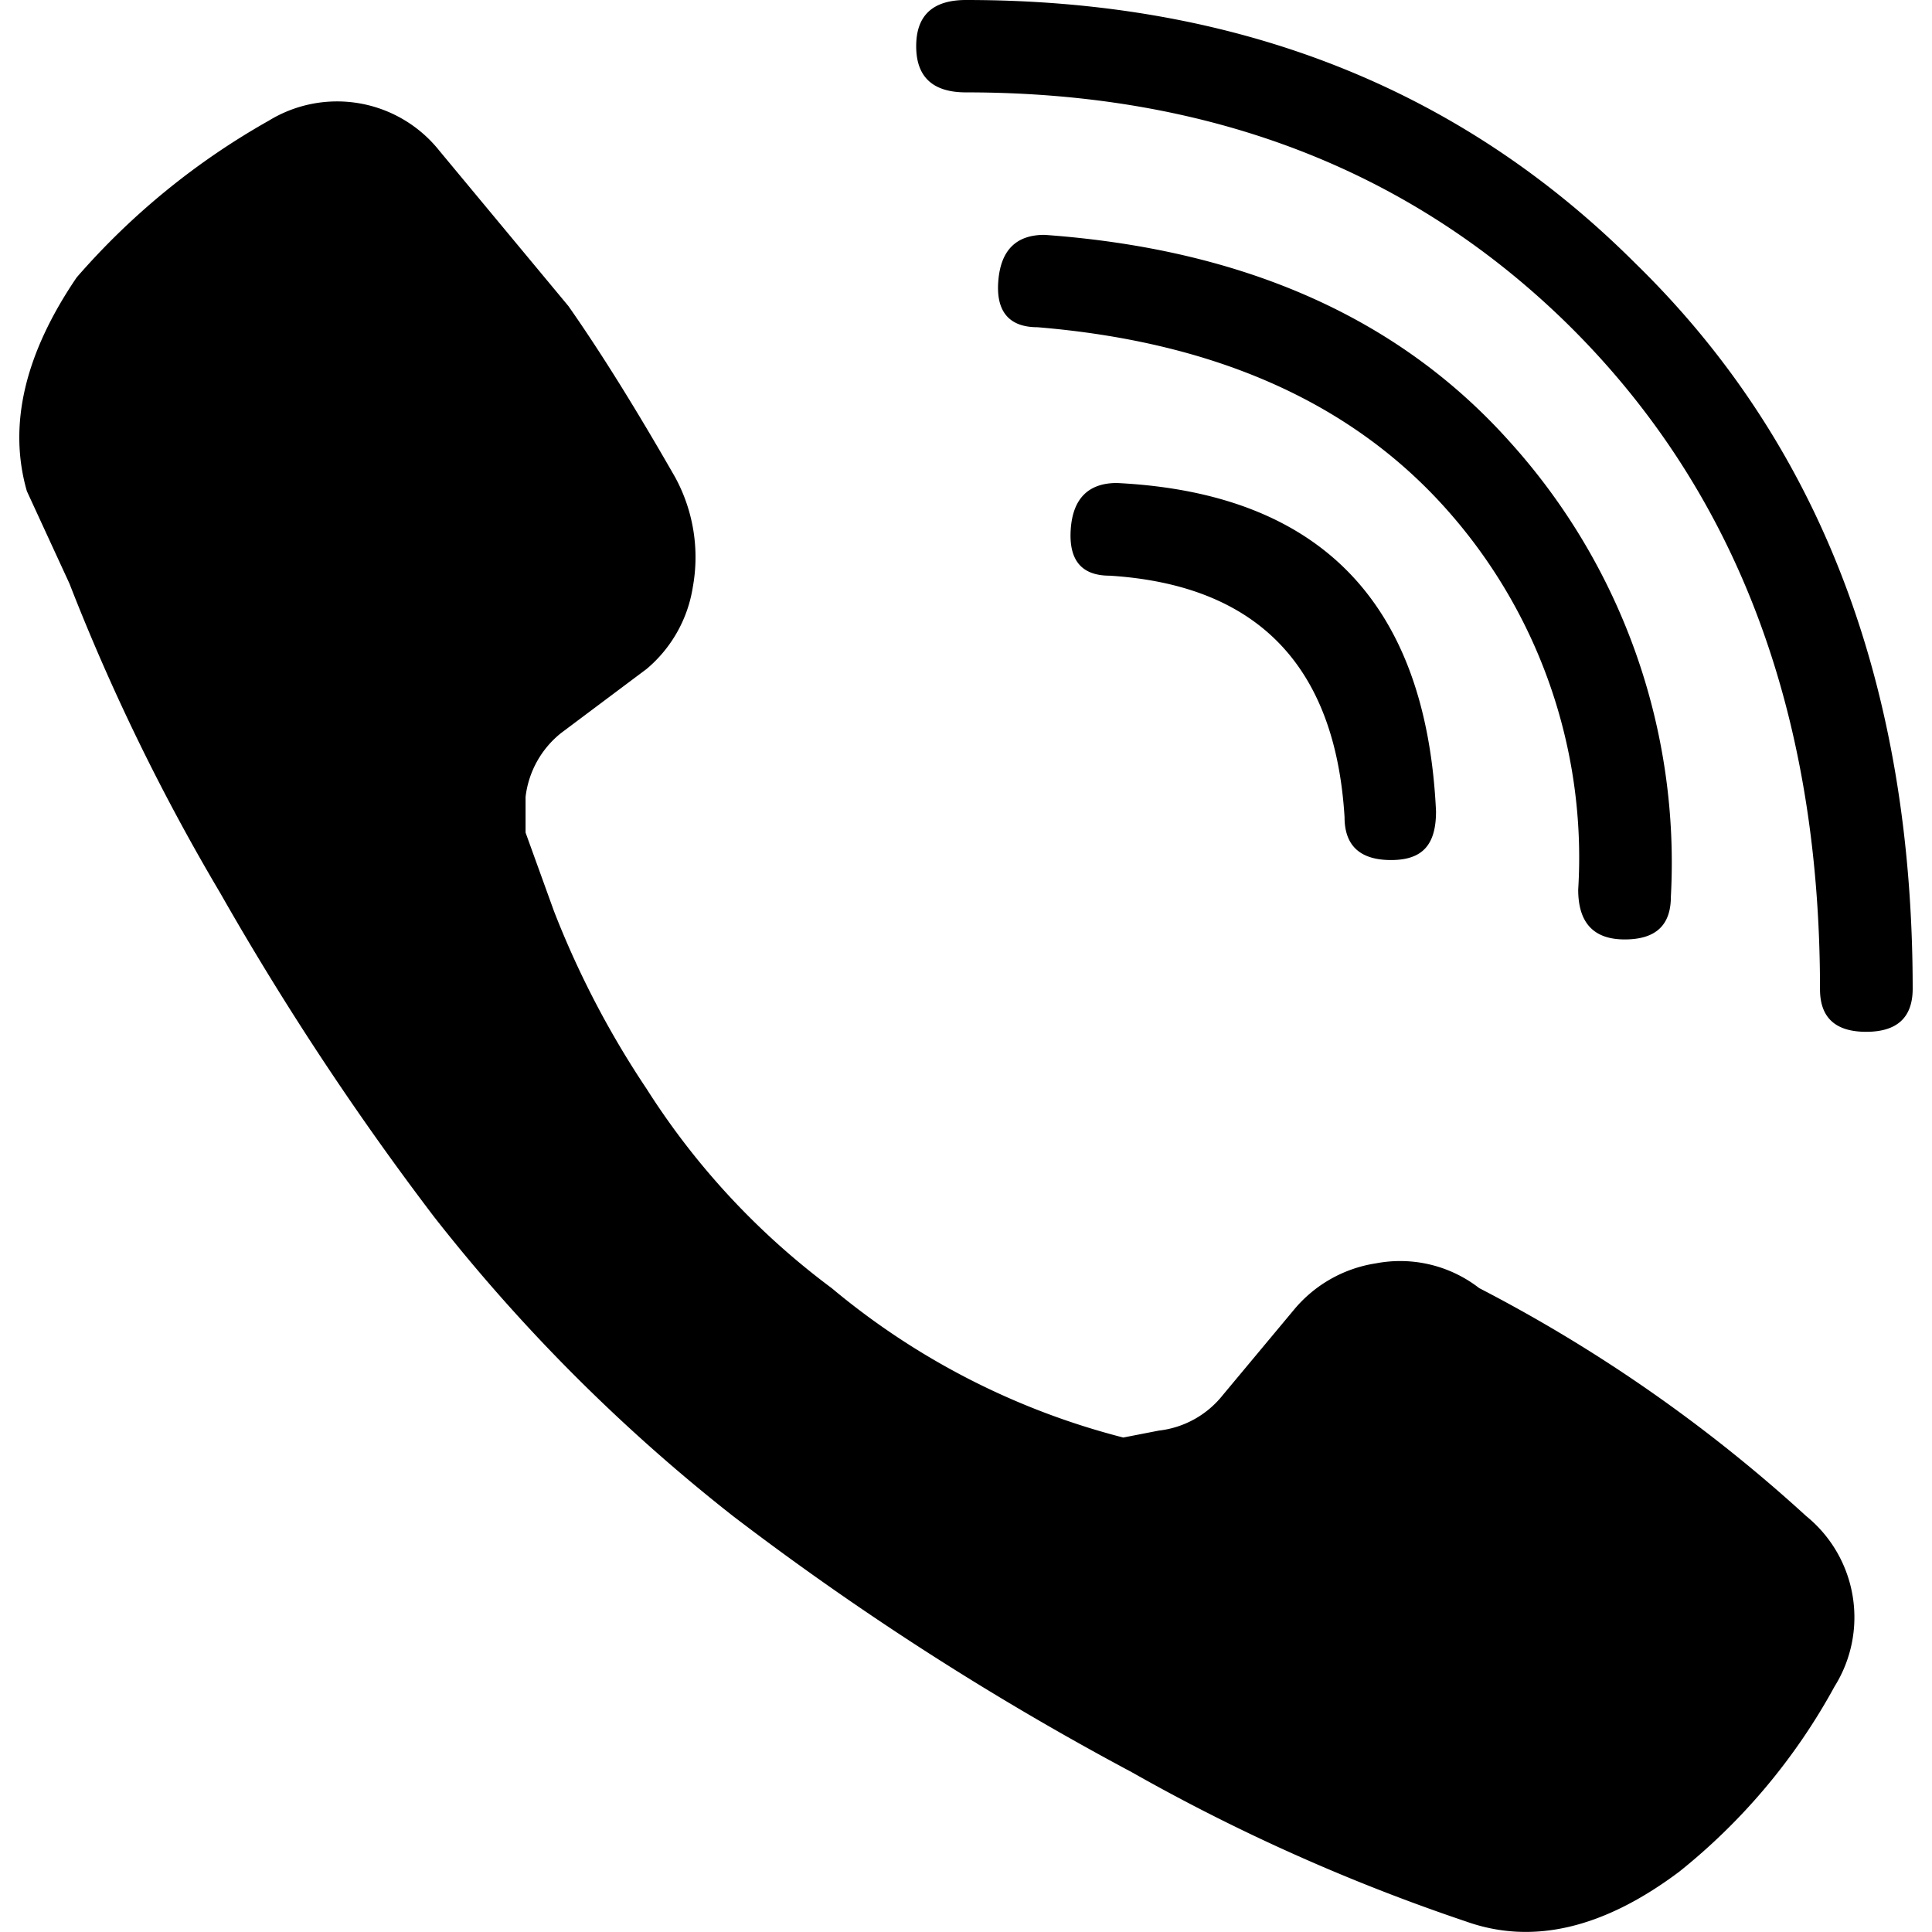 <svg id="Layer_1" data-name="Layer 1" xmlns="http://www.w3.org/2000/svg" viewBox="0 0 64 64"><title>viber</title><path d="M60.77,55.87a4.32,4.32,0,0,0-.94-5.65A50.26,50.26,0,0,0,49,42.67a4.27,4.27,0,0,0-3.42-.82,4.39,4.39,0,0,0-2.71,1.53l-2.36,2.83a3.16,3.16,0,0,1-2.12,1.18l-1.18.23a24.55,24.55,0,0,1-9.66-4.95,24.75,24.75,0,0,1-6.13-6.6,30.34,30.34,0,0,1-3.07-5.89l-.94-2.6V26.4a3.18,3.18,0,0,1,1.18-2.12l2.83-2.12a4.44,4.44,0,0,0,1.53-2.71,5.53,5.53,0,0,0-.59-3.65c-1.26-2.2-2.43-4.09-3.53-5.66L14.56,5A4.33,4.33,0,0,0,8.9,4,24.08,24.08,0,0,0,2.54,9.19Q-.05,13,.89,16.27L2.3,19.33a69.75,69.75,0,0,0,5,10.26,96.58,96.58,0,0,0,7.08,10.72,58.38,58.38,0,0,0,9.9,9.91,96.8,96.8,0,0,0,13.2,8.48,63.72,63.72,0,0,0,11.08,4.95q3.3,1.18,7.07-1.65A20.29,20.29,0,0,0,60.77,55.87Zm2.59-23.1q0-15.09-9.19-24.05Q45.44,0,32,0q-1.65,0-1.65,1.53T32,3.06q12,0,19.8,7.55,8.49,8.25,8.49,22.16,0,1.41,1.53,1.41T63.36,32.77Zm-11.08-3.3c0,1.1.51,1.65,1.54,1.65s1.53-.47,1.53-1.42A20.79,20.79,0,0,0,50,14.62Q44.51,8.49,34.6,7.78q-1.41,0-1.53,1.53c-.08,1,.35,1.53,1.3,1.53q8.72.72,13.43,5.9A17.34,17.34,0,0,1,52.28,29.47Zm-4.71-2.59Q47.09,16.5,37,16c-.94,0-1.46.51-1.53,1.53s.35,1.54,1.29,1.54q7.32.46,7.78,8c0,.94.51,1.42,1.54,1.42S47.57,28,47.57,26.88Z"/></svg>